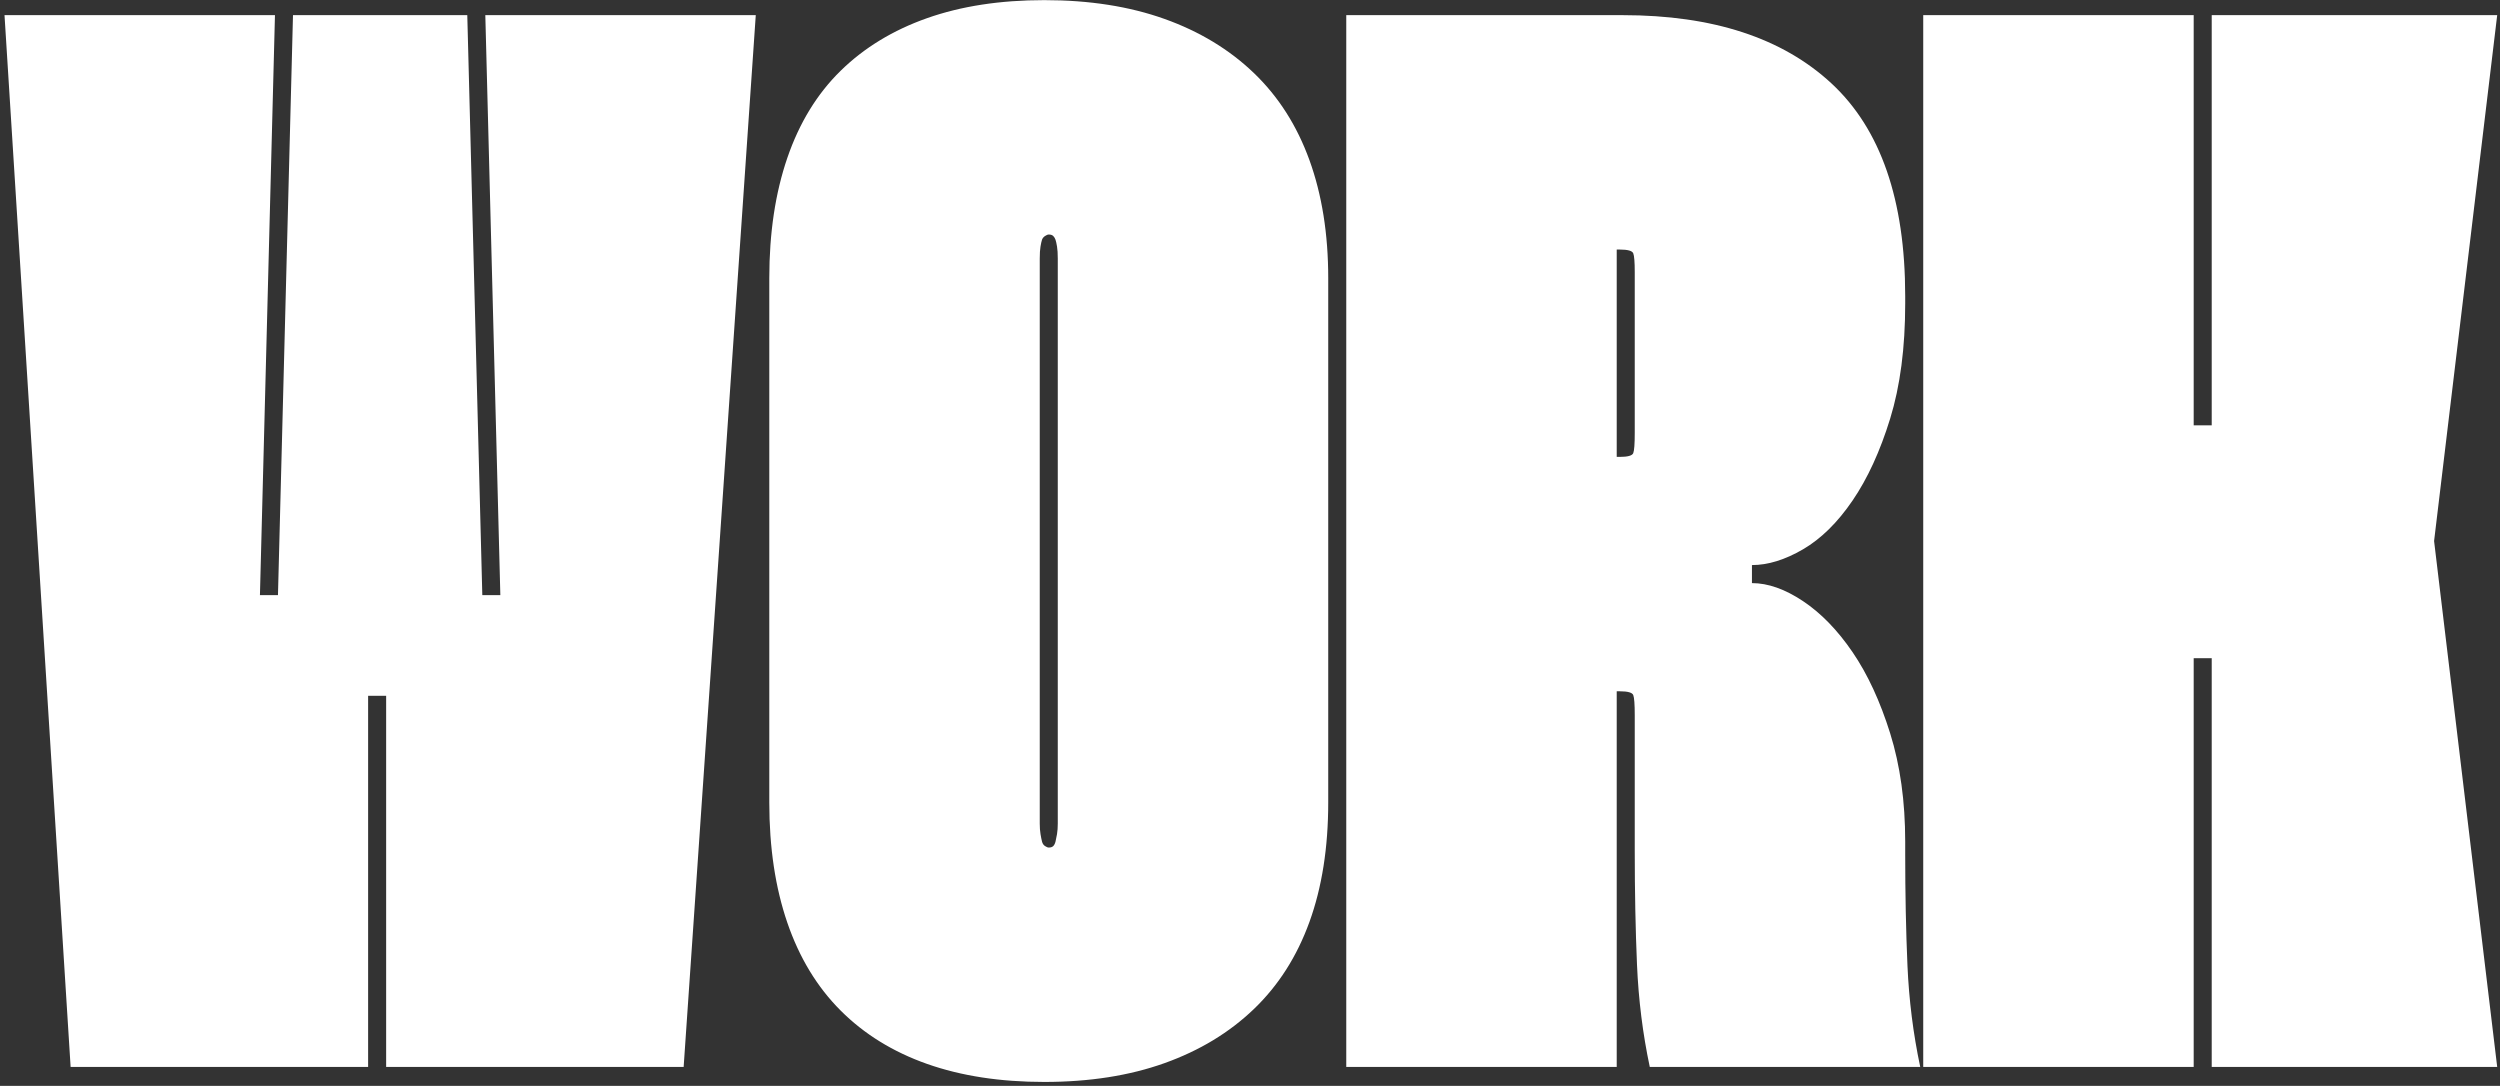 <?xml version="1.0" encoding="UTF-8"?>
<svg viewBox="0 0 396 172" version="1.1" xmlns="http://www.w3.org/2000/svg" xmlns:xlink="http://www.w3.org/1999/xlink">
    <rect x="0" y="0" width="396" height="172" fill="#333333" stroke="none"/>
    <title>WORK</title>
    <g id="Page-1" stroke="none" stroke-width="1" fill="none" fill-rule="evenodd">
        <g id="MOUSE-HOVER" transform="translate(-1009, -267)" fill="#FFFFFF" fill-rule="nonzero">
            <g id="WORK" transform="translate(1009.714, 267.02)">
                <polygon id="Path" points="0 2.38 10.472 168.98 57.596 168.98 57.596 110.194 60.452 110.194 60.452 168.98 107.576 168.98 119 2.38 76.16 2.38 78.54 94.248 75.684 94.248 73.304 2.38 45.696 2.38 43.316 94.248 40.46 94.248 42.84 2.38"></polygon>
                <path d="M121.142,44.03 L121.142,127.092 C121.142,134.232 122.094,140.579 123.998,146.132 C125.902,151.685 128.718,156.326 132.447,160.055 C136.176,163.784 140.737,166.6 146.132,168.504 C151.527,170.408 157.715,171.36 164.696,171.36 C171.836,171.36 178.183,170.368 183.736,168.385 C189.289,166.402 194.01,163.546 197.897,159.817 C201.784,156.088 204.72,151.487 206.703,146.013 C208.686,140.539 209.678,134.232 209.678,127.092 L209.678,44.03 C209.678,37.049 208.686,30.821 206.703,25.347 C204.72,19.873 201.784,15.272 197.897,11.543 C194.01,7.814 189.289,4.958 183.736,2.975 C178.183,0.992 171.836,0 164.696,0 C157.715,0 151.527,0.952 146.132,2.856 C140.737,4.76 136.176,7.537 132.447,11.186 C128.718,14.835 125.902,19.437 123.998,24.99 C122.094,30.543 121.142,36.89 121.142,44.03 Z M163.982,40.936 C163.982,40.143 164.022,39.508 164.101,39.032 C164.18,38.556 164.26,38.199 164.339,37.961 C164.418,37.723 164.577,37.525 164.815,37.366 C165.053,37.207 165.251,37.128 165.41,37.128 C165.727,37.128 165.965,37.207 166.124,37.366 C166.283,37.525 166.402,37.723 166.481,37.961 C166.56,38.199 166.64,38.556 166.719,39.032 C166.798,39.508 166.838,40.143 166.838,40.936 L166.838,130.424 C166.838,131.059 166.798,131.614 166.719,132.09 C166.64,132.566 166.56,132.963 166.481,133.28 C166.402,133.597 166.283,133.835 166.124,133.994 C165.965,134.153 165.727,134.232 165.41,134.232 C165.251,134.232 165.053,134.153 164.815,133.994 C164.577,133.835 164.418,133.597 164.339,133.28 C164.26,132.963 164.18,132.566 164.101,132.09 C164.022,131.614 163.982,131.059 163.982,130.424 L163.982,40.936 Z" id="Shape"></path>
                <path d="M212.534,2.38 L212.534,168.98 L255.374,168.98 L255.374,109.48 L255.85,109.48 C257.119,109.48 257.833,109.678 257.992,110.075 C258.151,110.472 258.23,111.543 258.23,113.288 L258.23,134.708 C258.23,141.213 258.349,147.243 258.587,152.796 C258.825,158.349 259.499,163.744 260.61,168.98 L303.45,168.98 C302.339,163.744 301.665,158.389 301.427,152.915 C301.189,147.441 301.07,141.531 301.07,135.184 L301.07,133.28 C301.07,126.933 300.277,121.221 298.69,116.144 C297.103,111.067 295.12,106.783 292.74,103.292 C290.36,99.801 287.742,97.104 284.886,95.2 C282.03,93.296 279.333,92.344 276.794,92.344 L276.794,89.488 C279.333,89.488 282.03,88.655 284.886,86.989 C287.742,85.323 290.36,82.745 292.74,79.254 C295.12,75.763 297.103,71.44 298.69,66.283 C300.277,61.126 301.07,55.057 301.07,48.076 L301.07,46.886 C301.07,31.654 297.183,20.428 289.408,13.209 C281.633,5.99 270.606,2.38 256.326,2.38 L212.534,2.38 Z M255.374,39.508 L255.85,39.508 C257.119,39.508 257.833,39.706 257.992,40.103 C258.151,40.5 258.23,41.491 258.23,43.078 L258.23,68.544 C258.23,70.289 258.151,71.36 257.992,71.757 C257.833,72.154 257.119,72.352 255.85,72.352 L255.374,72.352 L255.374,39.508 Z" id="Shape"></path>
                <polygon id="Path" points="346.766 2.38 303.926 2.38 303.926 168.98 346.766 168.98 346.766 104.244 349.622 104.244 349.622 168.98 394.842 168.98 384.846 85.68 394.842 2.38 349.622 2.38 349.622 67.354 346.766 67.354"></polygon>
            </g>
        </g>
    </g>
</svg>
